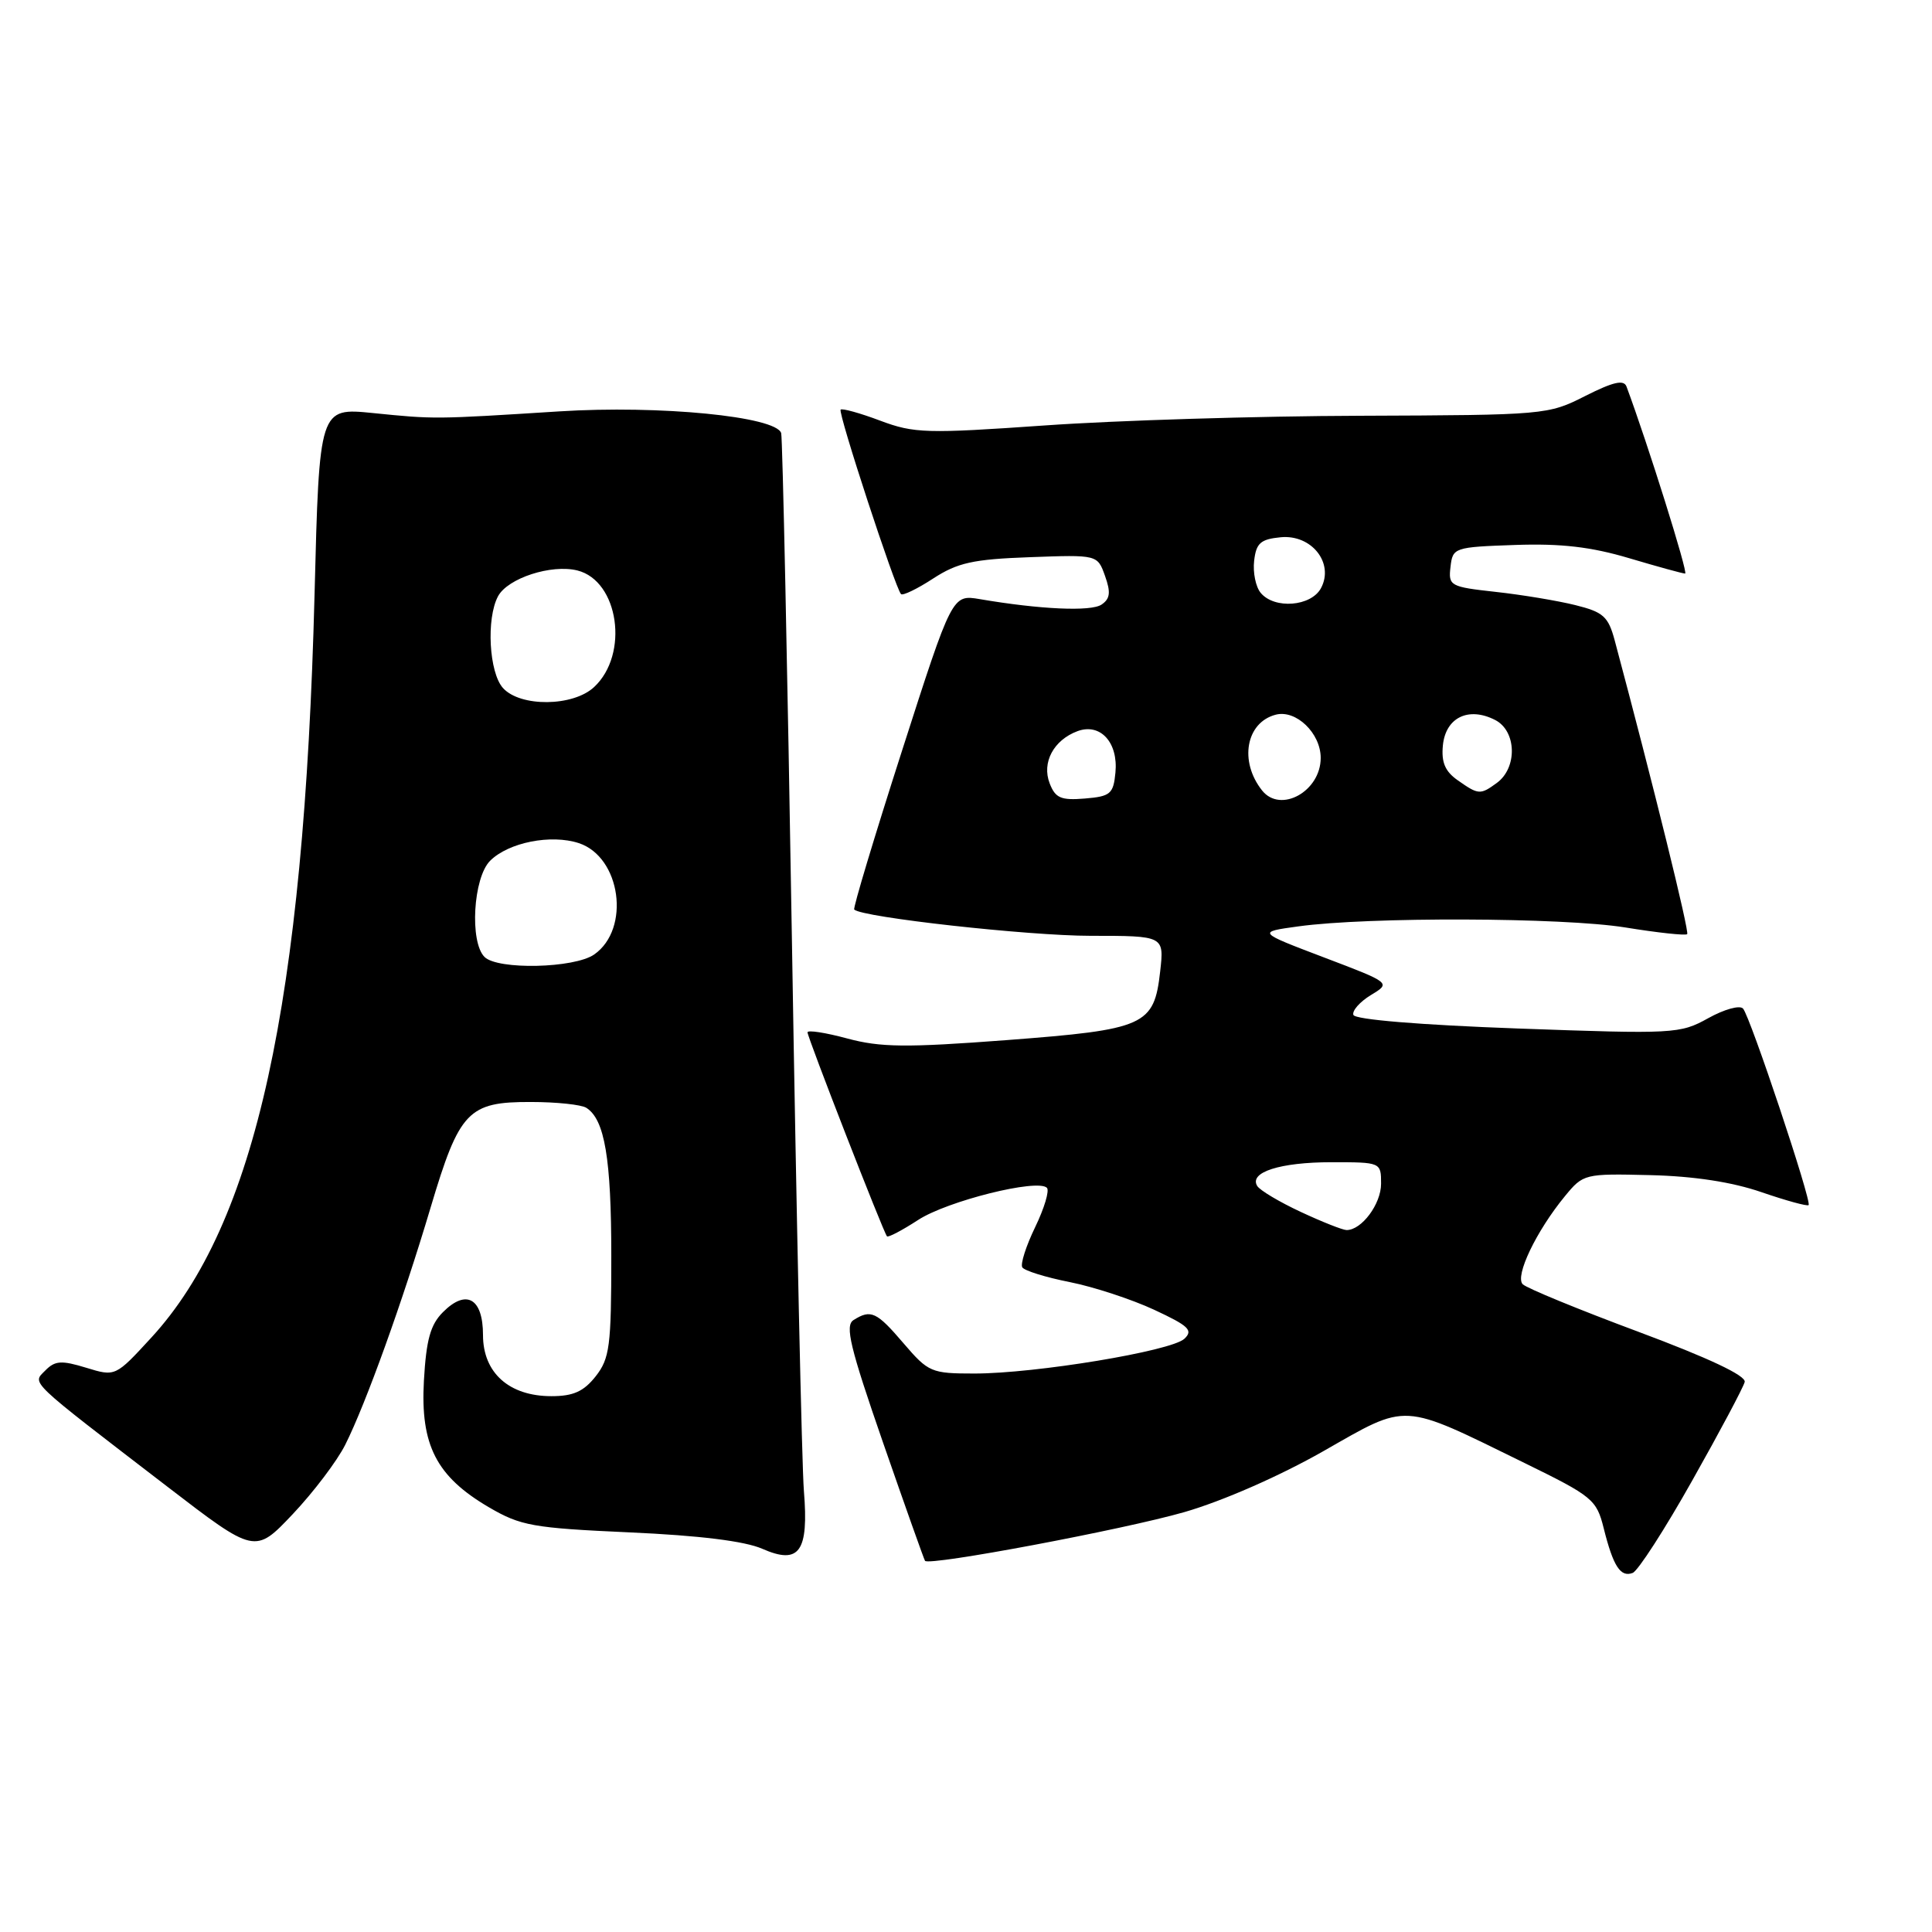 <?xml version="1.0" encoding="UTF-8" standalone="no"?>
<!DOCTYPE svg PUBLIC "-//W3C//DTD SVG 1.1//EN" "http://www.w3.org/Graphics/SVG/1.1/DTD/svg11.dtd" >
<svg xmlns="http://www.w3.org/2000/svg" xmlns:xlink="http://www.w3.org/1999/xlink" version="1.1" viewBox="0 0 256 256">
 <g >
 <path fill="currentColor"
d=" M 224.24 196.16 C 227.89 189.69 231.01 183.82 231.18 183.12 C 231.39 182.29 226.40 179.94 217.10 176.47 C 209.18 173.52 202.29 170.69 201.77 170.17 C 200.70 169.10 203.57 163.11 207.36 158.50 C 209.79 155.54 209.95 155.50 218.66 155.71 C 224.47 155.85 229.53 156.63 233.41 157.97 C 236.67 159.09 239.47 159.86 239.65 159.68 C 240.10 159.23 231.91 134.69 230.96 133.64 C 230.53 133.16 228.45 133.74 226.34 134.92 C 222.61 136.99 221.86 137.03 201.08 136.28 C 188.17 135.81 179.53 135.10 179.33 134.48 C 179.14 133.93 180.19 132.74 181.65 131.85 C 184.32 130.24 184.32 130.24 175.45 126.87 C 166.58 123.50 166.58 123.50 172.04 122.75 C 181.31 121.47 207.07 121.56 215.34 122.89 C 219.64 123.59 223.34 123.99 223.56 123.78 C 223.87 123.46 219.05 103.91 213.96 84.87 C 213.11 81.69 212.45 81.10 208.74 80.18 C 206.41 79.60 201.66 78.81 198.20 78.43 C 192.14 77.76 191.90 77.63 192.20 75.11 C 192.49 72.56 192.68 72.49 200.76 72.21 C 206.84 72.00 210.82 72.46 215.86 73.96 C 219.63 75.08 222.97 76.00 223.29 76.00 C 223.73 76.00 218.31 58.70 215.52 51.22 C 215.16 50.27 213.76 50.60 210.05 52.47 C 205.13 54.97 204.73 55.00 180.28 55.09 C 166.65 55.13 147.85 55.71 138.50 56.37 C 122.76 57.47 121.14 57.43 116.63 55.74 C 113.95 54.73 111.59 54.08 111.39 54.28 C 111.00 54.66 118.64 77.97 119.39 78.72 C 119.62 78.96 121.55 78.03 123.66 76.65 C 126.88 74.56 128.94 74.10 136.46 73.83 C 145.42 73.50 145.42 73.50 146.42 76.31 C 147.20 78.49 147.10 79.34 145.96 80.11 C 144.57 81.06 137.79 80.75 129.84 79.39 C 126.17 78.77 126.17 78.77 119.52 99.48 C 115.86 110.87 113.01 120.34 113.19 120.52 C 114.22 121.55 136.25 124.00 144.51 124.00 C 154.26 124.00 154.26 124.00 153.73 128.71 C 152.92 135.91 151.76 136.42 133.38 137.82 C 120.04 138.83 116.66 138.79 112.25 137.60 C 109.36 136.82 107.00 136.46 107.00 136.79 C 107.00 137.46 117.06 163.30 117.53 163.82 C 117.69 164.00 119.55 163.02 121.66 161.65 C 125.51 159.14 137.48 156.15 138.72 157.39 C 139.08 157.75 138.38 160.09 137.17 162.59 C 135.96 165.09 135.19 167.49 135.46 167.93 C 135.73 168.37 138.55 169.25 141.73 169.88 C 144.90 170.51 149.94 172.16 152.93 173.55 C 157.53 175.69 158.14 176.27 156.93 177.40 C 155.17 179.03 137.22 182.00 129.12 182.00 C 123.40 182.00 123.02 181.84 119.73 178.00 C 116.15 173.81 115.40 173.46 113.09 174.92 C 111.94 175.65 112.63 178.53 117.01 191.16 C 119.94 199.60 122.44 206.64 122.57 206.82 C 123.10 207.53 148.91 202.67 156.94 200.36 C 161.97 198.91 169.55 195.59 175.31 192.31 C 186.69 185.83 185.48 185.76 202.00 193.85 C 211.03 198.27 211.55 198.70 212.50 202.50 C 213.76 207.55 214.73 209.04 216.34 208.42 C 217.04 208.15 220.60 202.64 224.24 196.16 Z  M 106.52 197.55 C 106.25 194.22 105.54 161.57 104.94 125.00 C 104.34 88.42 103.69 58.00 103.51 57.39 C 102.83 55.18 87.40 53.67 74.11 54.51 C 57.52 55.56 57.62 55.56 49.41 54.73 C 42.31 54.02 42.31 54.02 41.68 78.76 C 40.29 132.98 33.87 162.21 20.06 177.23 C 15.29 182.42 15.29 182.42 11.41 181.23 C 8.14 180.23 7.29 180.29 6.01 181.59 C 4.26 183.38 3.45 182.60 22.15 196.97 C 33.79 205.91 33.79 205.91 38.79 200.63 C 41.53 197.73 44.67 193.59 45.75 191.43 C 48.48 185.99 53.34 172.49 57.06 160.00 C 60.87 147.21 62.03 145.99 70.36 146.02 C 73.74 146.02 77.03 146.37 77.69 146.79 C 80.13 148.34 81.00 153.50 81.00 166.43 C 81.00 178.37 80.79 180.00 78.93 182.37 C 77.34 184.38 75.97 185.00 73.06 185.00 C 67.46 185.00 64.00 181.90 64.00 176.90 C 64.00 172.03 61.79 170.76 58.70 173.86 C 57.03 175.52 56.48 177.52 56.17 182.95 C 55.69 191.49 57.82 195.64 64.78 199.72 C 68.99 202.18 70.58 202.47 83.44 203.05 C 92.68 203.46 98.70 204.21 101.00 205.22 C 105.92 207.38 107.18 205.63 106.52 197.55 Z  M 172.37 160.59 C 169.55 159.28 166.95 157.73 166.59 157.15 C 165.47 155.33 169.62 154.00 176.43 154.00 C 182.98 154.00 183.00 154.01 183.00 156.85 C 183.00 159.54 180.42 163.01 178.42 162.99 C 177.91 162.98 175.19 161.91 172.37 160.59 Z  M 139.09 103.81 C 138.01 101.04 139.61 98.06 142.78 96.88 C 145.80 95.77 148.19 98.38 147.80 102.38 C 147.53 105.20 147.14 105.53 143.74 105.81 C 140.59 106.07 139.84 105.75 139.09 103.81 Z  M 167.24 104.75 C 164.17 100.90 165.09 95.73 169.04 94.70 C 171.73 94.00 175.00 97.15 175.00 100.43 C 175.00 104.85 169.69 107.81 167.24 104.75 Z  M 193.17 103.40 C 191.48 102.22 190.97 101.02 191.19 98.76 C 191.56 95.07 194.59 93.60 198.11 95.40 C 200.96 96.85 201.09 101.73 198.34 103.74 C 196.15 105.34 195.91 105.33 193.17 103.40 Z  M 167.05 78.56 C 166.39 77.77 166.00 75.86 166.18 74.31 C 166.45 71.96 167.03 71.45 169.69 71.19 C 173.79 70.79 176.81 74.61 175.04 77.93 C 173.73 80.37 168.87 80.75 167.05 78.56 Z  M 64.20 126.80 C 62.21 124.81 62.70 116.30 64.94 114.06 C 67.38 111.62 73.01 110.51 76.70 111.72 C 82.27 113.56 83.58 123.08 78.74 126.47 C 76.11 128.31 65.94 128.54 64.20 126.80 Z  M 66.65 91.17 C 64.80 89.12 64.41 81.97 65.99 79.01 C 67.28 76.61 73.06 74.73 76.51 75.59 C 81.99 76.97 83.39 86.70 78.72 91.04 C 75.94 93.64 68.95 93.71 66.65 91.17 Z "/>
</g>
</svg>